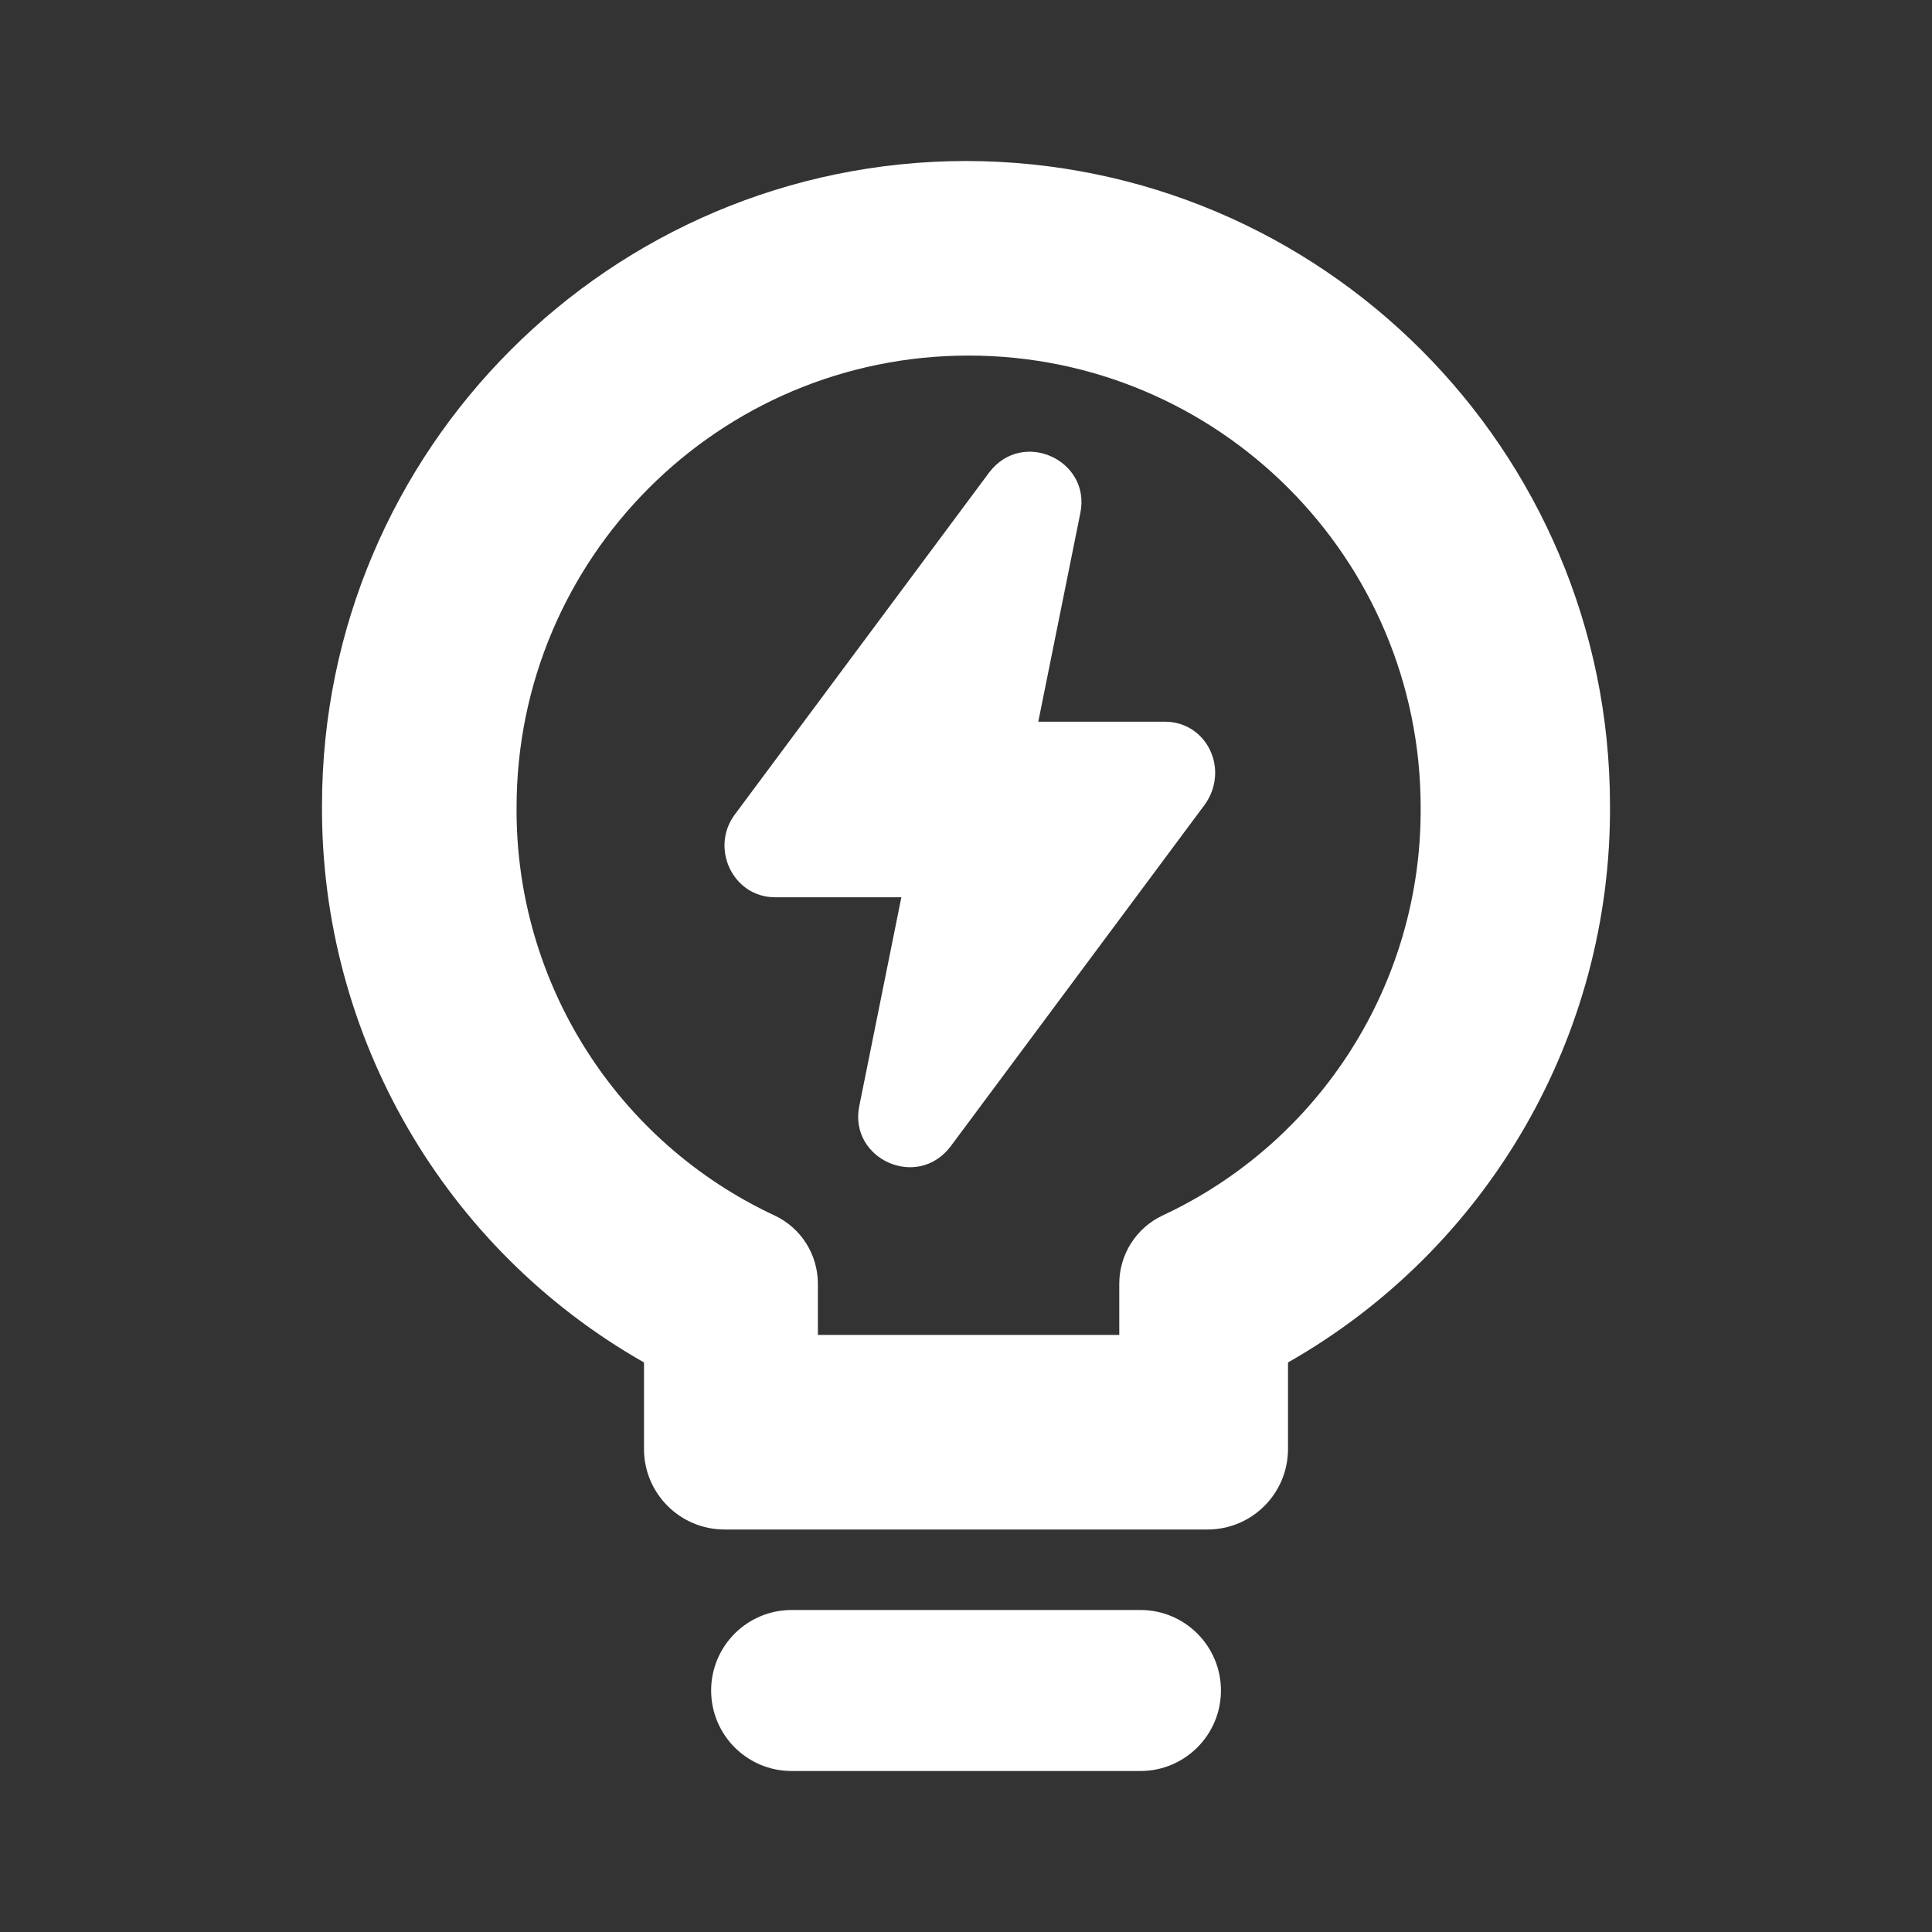 <?xml version="1.0" encoding="UTF-8"?>
<svg width="24px" height="24px" viewBox="0 0 24 24" version="1.1" xmlns="http://www.w3.org/2000/svg" xmlns:xlink="http://www.w3.org/1999/xlink">
    <rect x="0" y="0" width="24" height="24" fill="#333333" stroke="none"/>
    <title>icon/idea</title>
    <g id="icon/idea" stroke="none" stroke-width="1" fill="none" fill-rule="evenodd">
        <path d="M12,2 C7.584,2.005 4.005,5.584 4,10 C3.983,12.862 5.512,15.51 8,16.925 L8,18 C8,18.552 8.448,19 9,19 L15,19 C15.553,19 16,18.552 16,18 L16,16.925 C18.488,15.51 20.018,12.862 20,10 C19.995,5.584 16.416,2.005 12,2 Z M14.44,15.1 C14.113,15.255 13.904,15.585 13.904,15.947 L13.904,16.583 L10.16,16.583 L10.16,15.947 C10.16,15.585 9.952,15.255 9.624,15.1 C7.657,14.183 6.404,12.203 6.417,10.032 C6.417,6.931 8.931,4.417 12.032,4.417 C15.133,4.417 17.648,6.931 17.648,10.032 C17.661,12.203 16.408,14.183 14.44,15.1 L14.44,15.1 Z M14.167,20 L9.834,20 C9.281,20 8.834,20.448 8.834,21 C8.834,21.552 9.281,22 9.834,22 L14.167,22 C14.719,22 15.167,21.552 15.167,21 C15.167,20.448 14.719,20 14.167,20 Z M14.468,8.965 L12.898,8.965 L13.421,6.37 C13.552,5.716 12.702,5.324 12.288,5.869 L9.126,10.121 C8.82,10.535 9.104,11.146 9.627,11.146 L11.197,11.146 L10.674,13.741 C10.543,14.395 11.393,14.787 11.808,14.242 L14.97,9.99 C15.275,9.554 14.991,8.965 14.468,8.965 Z" id="Combined-Shape" fill="#FFFFFF"></path>
    </g>
</svg>
